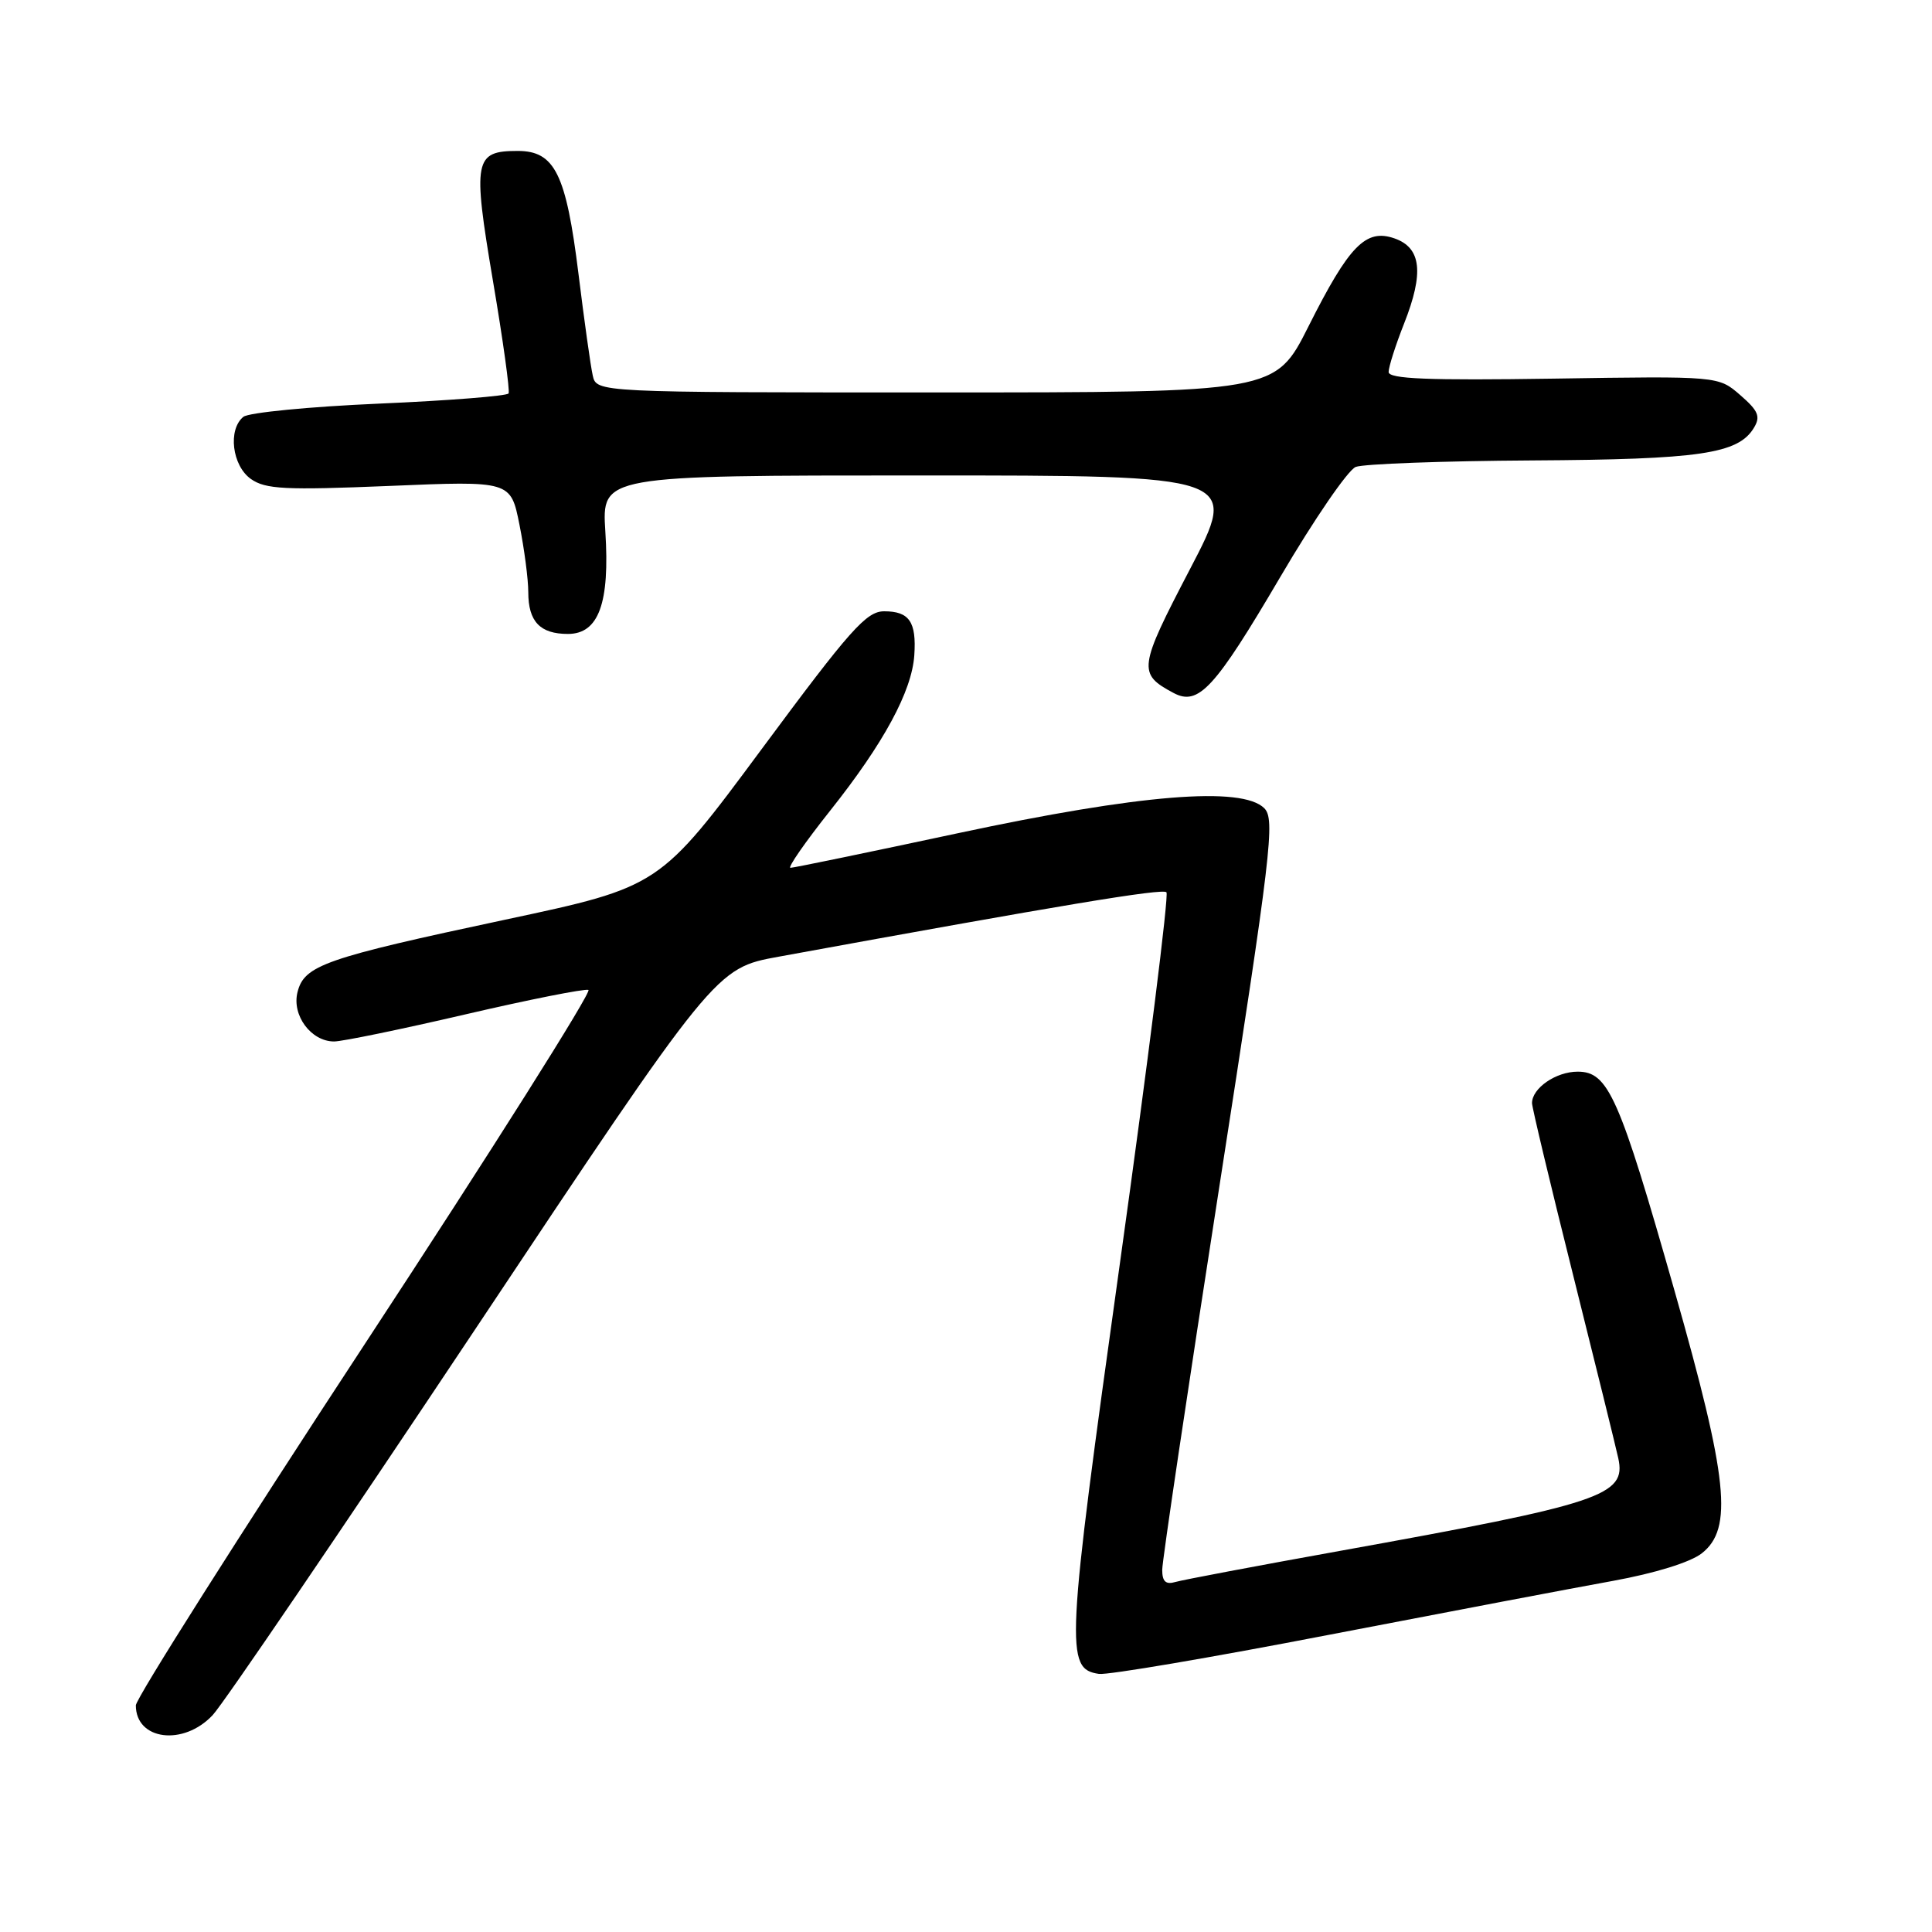 <?xml version="1.0" encoding="UTF-8" standalone="no"?>
<!DOCTYPE svg PUBLIC "-//W3C//DTD SVG 1.1//EN" "http://www.w3.org/Graphics/SVG/1.1/DTD/svg11.dtd" >
<svg xmlns="http://www.w3.org/2000/svg" xmlns:xlink="http://www.w3.org/1999/xlink" version="1.1" viewBox="0 0 256 256">
 <g >
 <path fill="currentColor"
d=" M 28.19 227.25 C 29.60 225.74 45.17 202.85 62.79 176.40 C 94.82 128.29 94.82 128.29 103.16 126.77 C 140.59 119.93 154.03 117.69 154.56 118.23 C 154.90 118.57 152.12 140.70 148.39 167.42 C 141.25 218.54 141.12 221.15 145.62 221.80 C 146.77 221.97 160.48 219.64 176.10 216.62 C 191.72 213.61 208.66 210.39 213.75 209.47 C 219.30 208.46 223.99 207.01 225.50 205.82 C 229.66 202.55 228.98 195.98 221.88 171.02 C 214.54 145.23 213.11 142.00 209.05 142.00 C 206.17 142.00 203.00 144.19 203.00 146.17 C 203.00 146.74 205.44 156.95 208.42 168.85 C 211.40 180.76 214.10 191.72 214.43 193.22 C 215.51 198.17 212.35 199.23 177.50 205.51 C 166.50 207.49 156.71 209.34 155.75 209.62 C 154.47 210.00 154.00 209.56 154.00 208.01 C 154.00 206.84 157.40 184.01 161.56 157.29 C 168.49 112.72 168.98 108.56 167.52 107.09 C 164.56 104.15 151.00 105.26 127.00 110.39 C 115.17 112.92 105.16 114.99 104.74 114.99 C 104.32 115.00 106.70 111.57 110.03 107.38 C 117.10 98.48 120.83 91.59 121.15 86.82 C 121.45 82.40 120.49 81.00 117.16 81.00 C 114.80 81.00 112.69 83.37 100.93 99.25 C 87.41 117.50 87.41 117.50 66.95 121.86 C 43.02 126.96 40.31 127.90 39.42 131.47 C 38.65 134.54 41.22 138.00 44.27 138.00 C 45.35 138.00 53.16 136.39 61.63 134.42 C 70.10 132.45 77.45 130.99 77.97 131.17 C 78.48 131.35 65.20 152.39 48.45 177.92 C 31.70 203.45 18.00 225.07 18.00 225.97 C 18.00 230.60 24.32 231.40 28.19 227.25 Z  M 169.64 76.46 C 174.11 68.84 178.61 62.28 179.64 61.87 C 180.66 61.47 191.18 61.08 203.00 61.01 C 225.26 60.88 230.32 60.14 232.40 56.69 C 233.31 55.20 232.99 54.43 230.60 52.36 C 227.70 49.83 227.70 49.83 205.85 50.17 C 189.21 50.42 184.00 50.21 184.00 49.29 C 184.00 48.62 184.92 45.73 186.05 42.87 C 188.71 36.14 188.33 32.83 184.78 31.59 C 180.98 30.26 178.77 32.52 173.38 43.25 C 168.98 52.00 168.98 52.00 124.01 52.00 C 79.04 52.00 79.04 52.00 78.54 49.75 C 78.26 48.51 77.41 42.45 76.65 36.27 C 75.01 23.03 73.51 20.00 68.60 20.00 C 62.84 20.00 62.61 21.18 65.31 37.17 C 66.65 45.05 67.58 51.78 67.39 52.13 C 67.19 52.47 59.49 53.08 50.27 53.48 C 41.04 53.88 32.94 54.67 32.25 55.23 C 30.17 56.92 30.75 61.71 33.25 63.47 C 35.18 64.83 37.78 64.96 51.58 64.39 C 67.67 63.71 67.67 63.71 68.83 69.52 C 69.47 72.72 70.00 76.74 70.00 78.47 C 70.00 82.36 71.56 84.00 75.25 84.00 C 79.33 84.00 80.82 79.92 80.21 70.42 C 79.74 63.00 79.74 63.00 121.95 63.00 C 164.16 63.00 164.16 63.00 157.67 75.43 C 150.84 88.52 150.74 89.28 155.50 91.82 C 158.80 93.58 160.95 91.25 169.64 76.46 Z "/>
</g>
</svg>